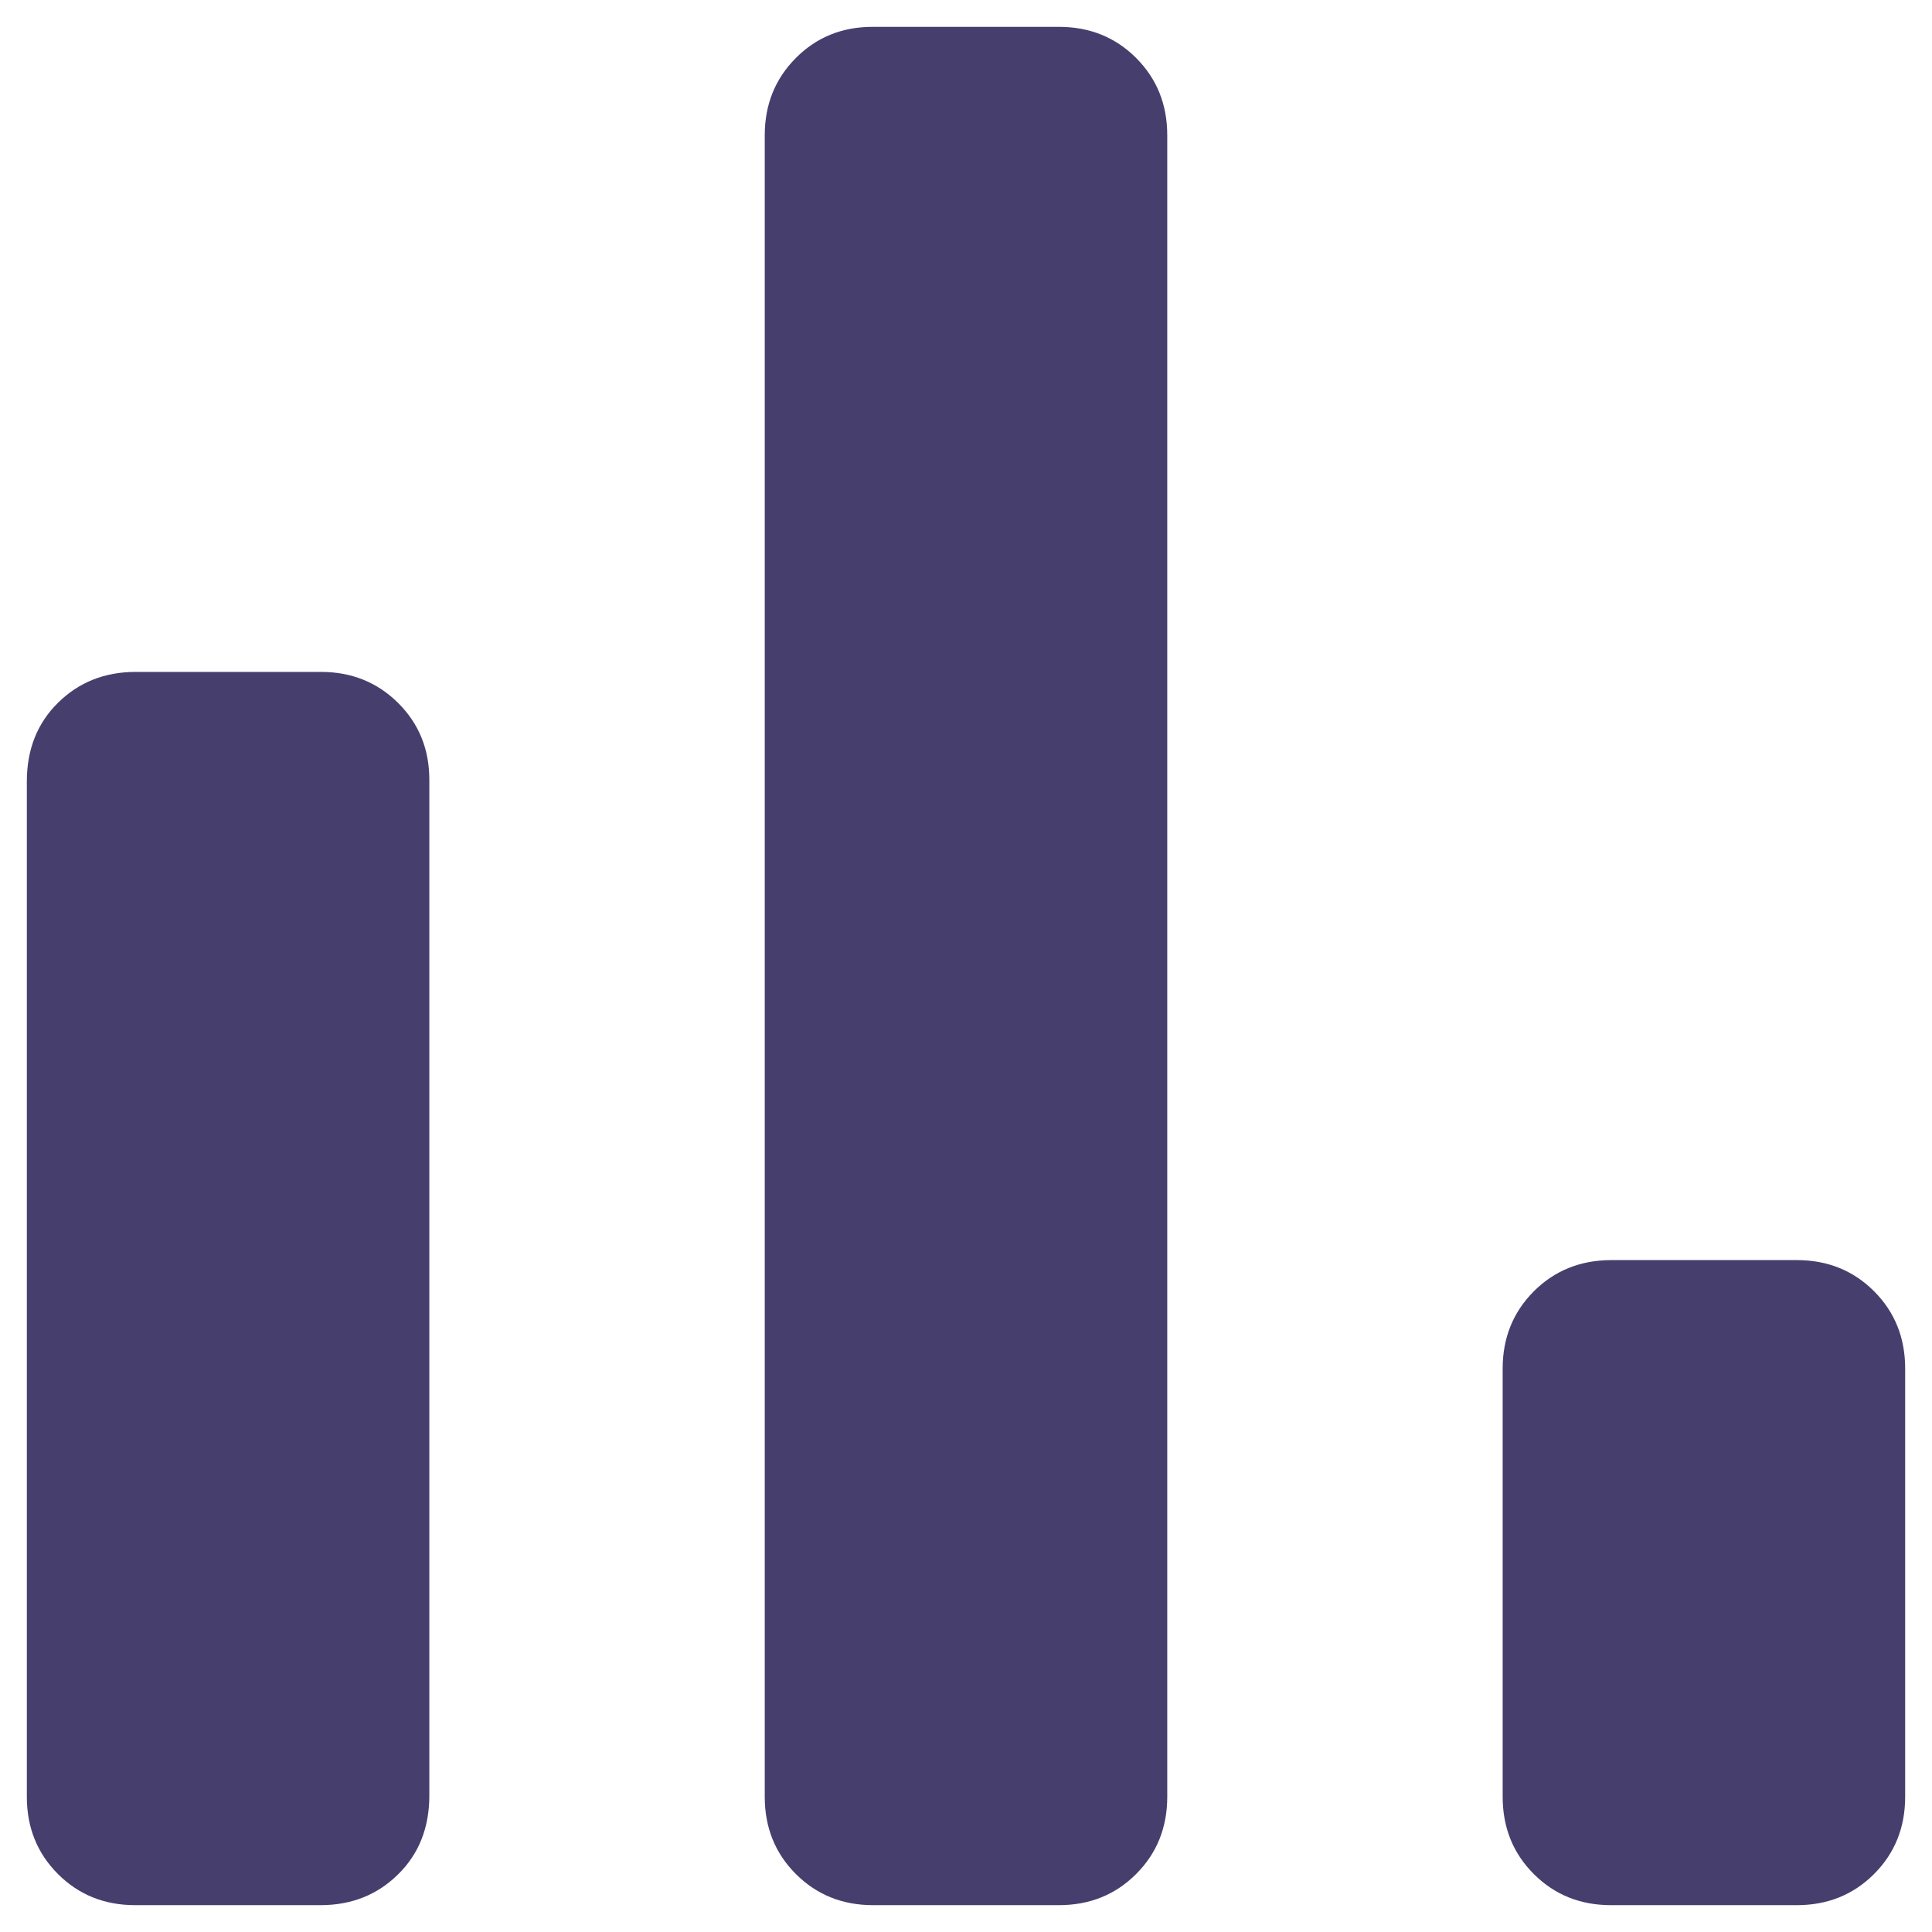 <svg width="18" height="18" viewBox="0 0 18 18" fill="none" xmlns="http://www.w3.org/2000/svg">
<path d="M15.01 17.75C14.723 17.75 14.483 17.653 14.29 17.46C14.097 17.267 14 17.027 14 16.74V12.75C14 12.464 14.097 12.225 14.29 12.031C14.483 11.838 14.723 11.741 15.01 11.74H16.74C17.027 11.74 17.267 11.837 17.46 12.03C17.653 12.223 17.75 12.463 17.75 12.75V16.74C17.75 17.027 17.653 17.267 17.46 17.46C17.267 17.653 17.027 17.75 16.74 17.75H15.01ZM8.135 17.75C7.848 17.75 7.608 17.653 7.415 17.46C7.222 17.267 7.125 17.027 7.125 16.74V1.26C7.125 0.974 7.222 0.734 7.415 0.54C7.608 0.346 7.848 0.249 8.135 0.25H9.865C10.152 0.25 10.392 0.347 10.585 0.54C10.778 0.733 10.875 0.973 10.875 1.26V16.74C10.875 17.027 10.778 17.267 10.585 17.46C10.392 17.653 10.152 17.75 9.865 17.75H8.135ZM1.26 17.75C0.973 17.75 0.733 17.653 0.54 17.46C0.347 17.267 0.25 17.027 0.25 16.74V7.281C0.25 6.983 0.347 6.738 0.54 6.548C0.733 6.357 0.973 6.261 1.26 6.26H2.99C3.276 6.26 3.516 6.357 3.71 6.55C3.904 6.743 4.001 6.983 4 7.27V16.729C4 17.027 3.903 17.272 3.71 17.462C3.517 17.653 3.277 17.749 2.99 17.75H1.26Z" fill="#463F6E"/>
</svg>

